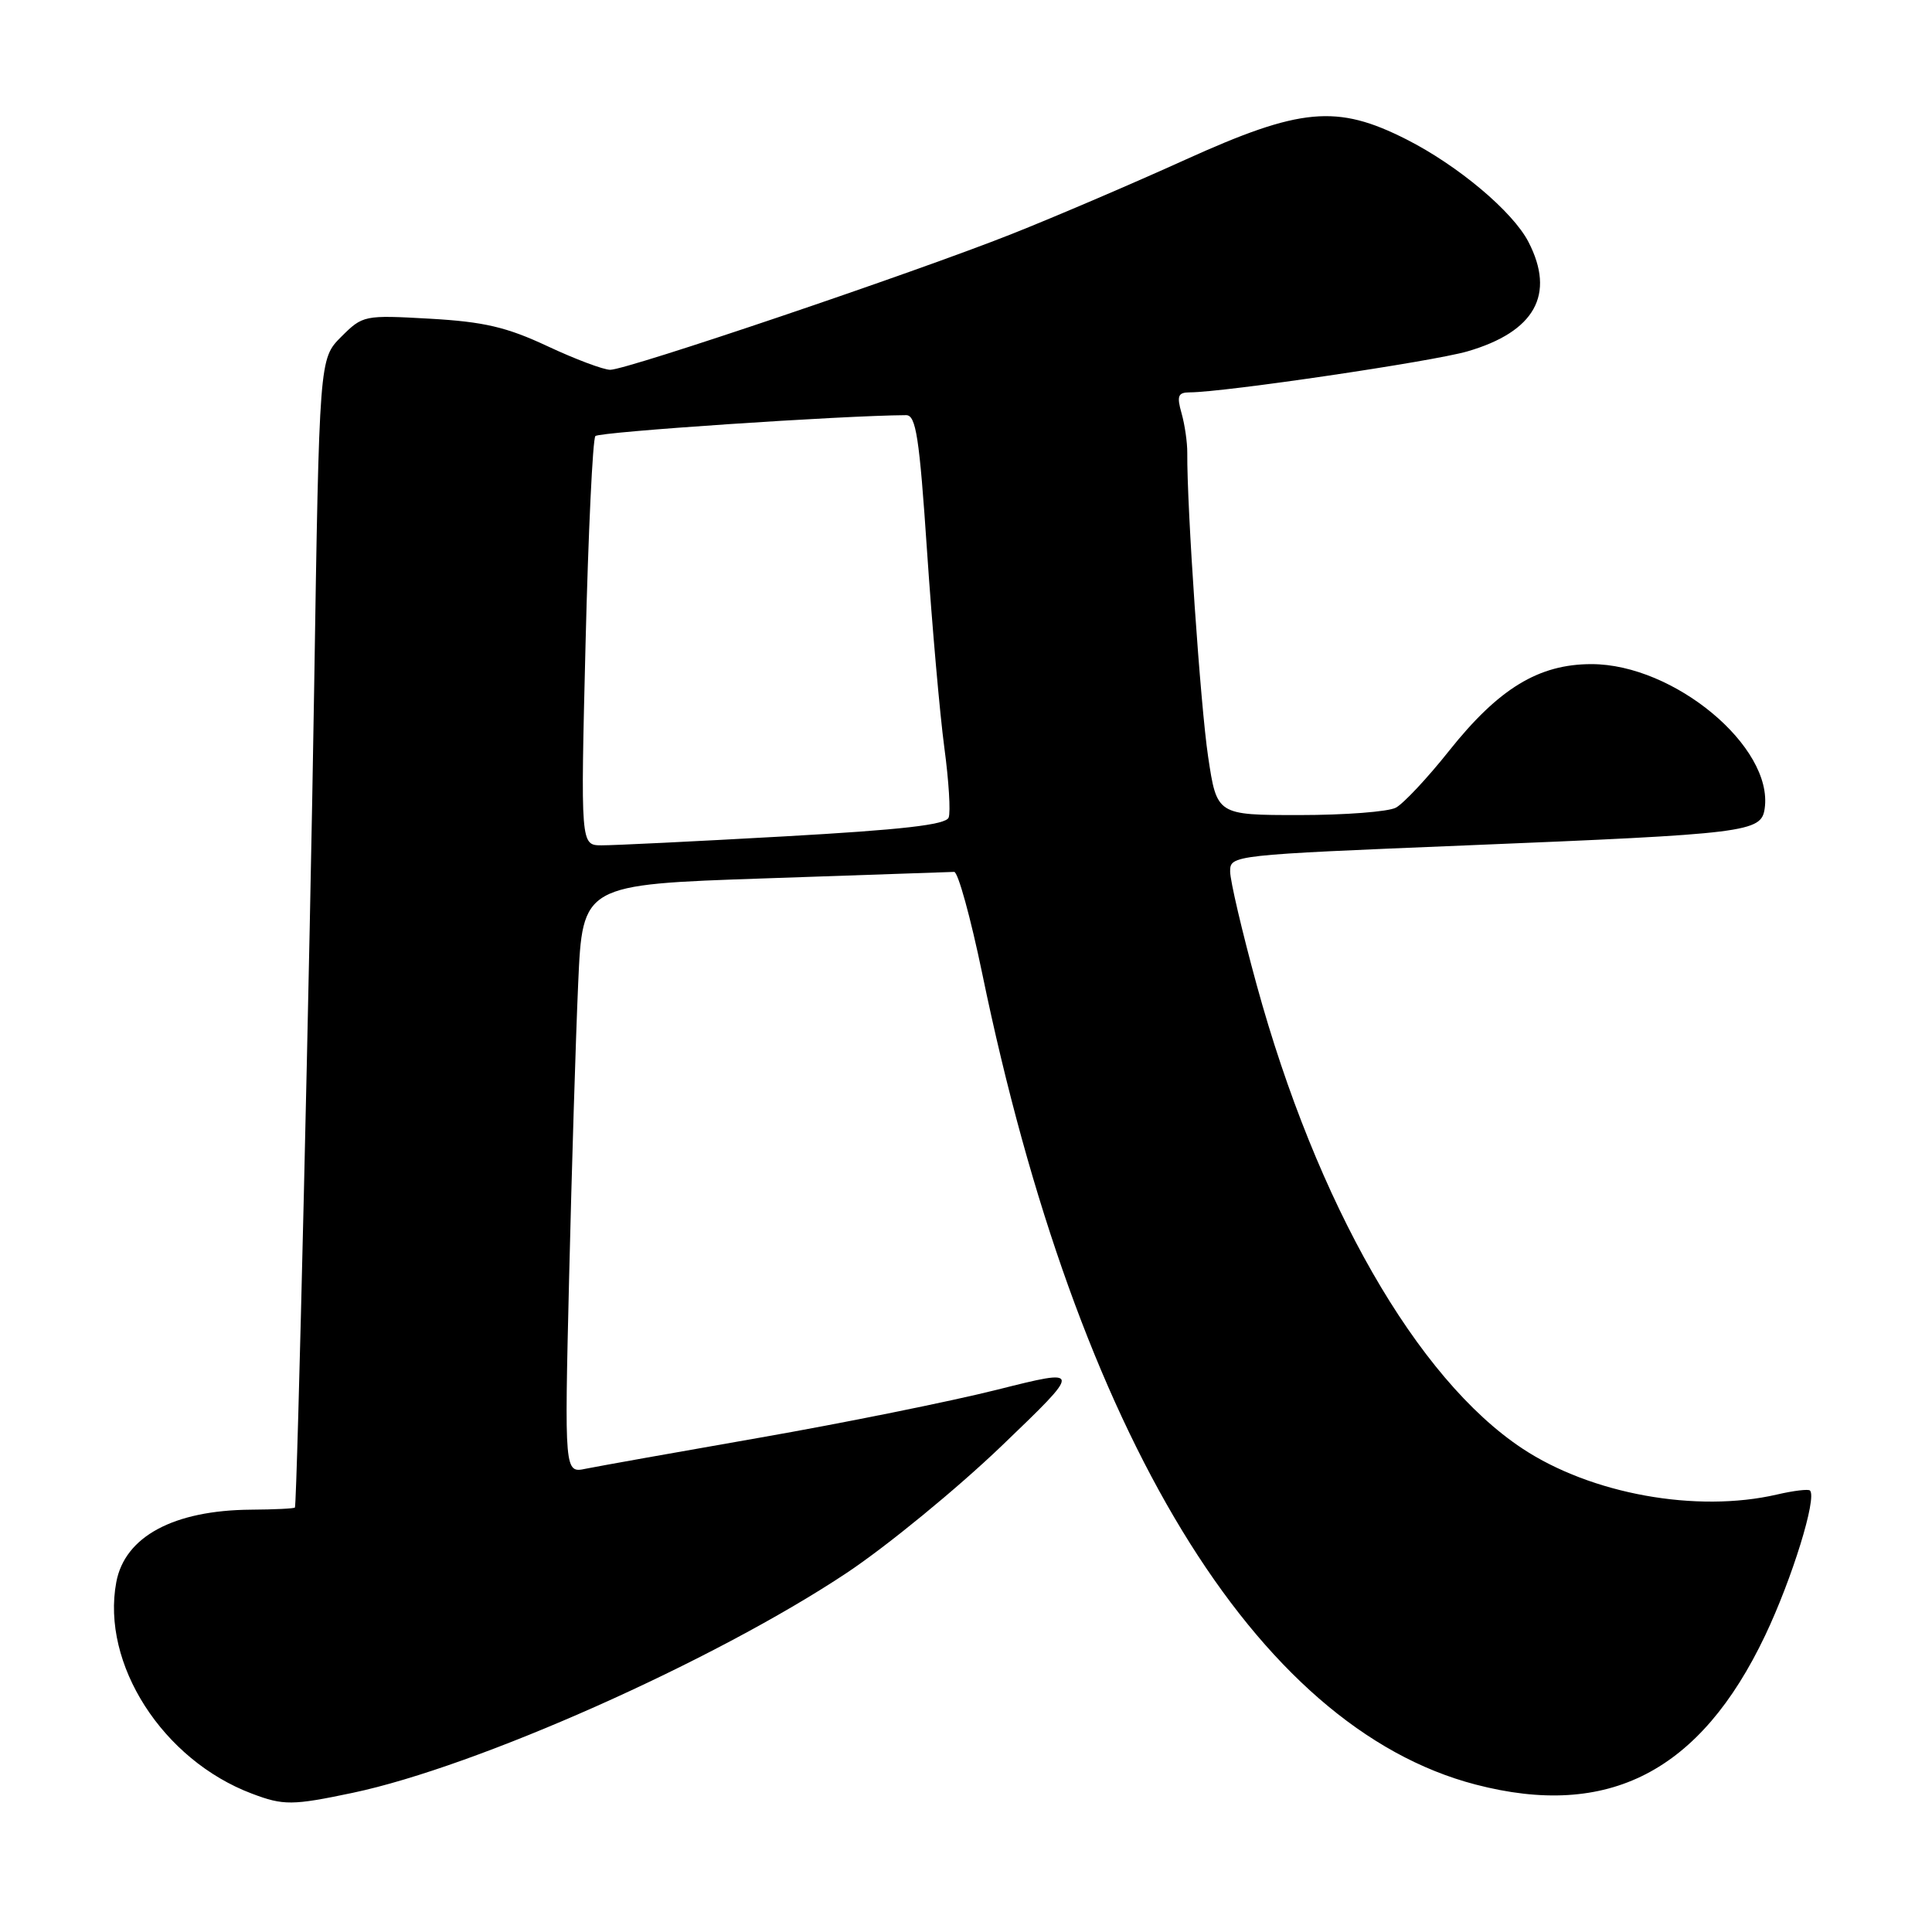 <?xml version="1.0" encoding="UTF-8" standalone="no"?>
<!DOCTYPE svg PUBLIC "-//W3C//DTD SVG 1.1//EN" "http://www.w3.org/Graphics/SVG/1.1/DTD/svg11.dtd" >
<svg xmlns="http://www.w3.org/2000/svg" xmlns:xlink="http://www.w3.org/1999/xlink" version="1.1" viewBox="0 0 256 256">
 <g >
 <path fill="currentColor"
d=" M 46.73 237.56 C 63.21 234.09 94.64 220.10 112.22 208.40 C 117.56 204.84 126.77 197.29 132.69 191.62 C 143.44 181.30 143.44 181.30 132.14 184.14 C 125.92 185.70 111.76 188.56 100.67 190.50 C 89.58 192.44 79.22 194.29 77.64 194.61 C 74.79 195.21 74.79 195.21 75.41 169.35 C 75.75 155.13 76.29 137.58 76.61 130.35 C 77.19 117.21 77.19 117.21 101.35 116.39 C 114.63 115.93 125.92 115.55 126.43 115.53 C 126.94 115.51 128.61 121.58 130.15 129.00 C 142.77 190.10 166.35 228.87 195.52 236.46 C 213.12 241.05 225.29 234.78 233.89 216.71 C 237.46 209.21 240.79 198.45 239.83 197.50 C 239.62 197.29 237.66 197.52 235.47 198.03 C 224.82 200.50 210.84 197.98 201.71 191.93 C 187.74 182.68 174.47 159.50 166.51 130.48 C 164.58 123.43 163.00 116.68 163.00 115.48 C 163.00 113.31 163.19 113.29 194.25 112.02 C 231.66 110.49 233.38 110.28 233.83 107.13 C 235.00 98.98 221.82 88.00 210.88 88.00 C 203.88 88.00 198.59 91.22 192.00 99.50 C 189.14 103.10 185.97 106.48 184.96 107.02 C 183.96 107.56 178.21 108.00 172.19 108.00 C 161.24 108.00 161.24 108.00 160.08 100.25 C 159.07 93.51 157.26 67.17 157.32 60.00 C 157.33 58.62 156.99 56.26 156.56 54.75 C 155.91 52.46 156.09 52.00 157.64 51.99 C 162.20 51.98 189.83 47.90 194.44 46.56 C 203.38 43.96 206.13 39.03 202.53 32.06 C 200.45 28.03 193.19 21.93 186.36 18.47 C 177.14 13.80 172.34 14.24 157.00 21.19 C 150.12 24.31 139.78 28.74 134.00 31.03 C 121.05 36.16 83.10 49.00 80.86 49.00 C 79.96 49.00 76.21 47.59 72.54 45.87 C 67.13 43.34 64.15 42.64 56.98 42.23 C 48.24 41.74 48.08 41.77 45.21 44.63 C 42.31 47.54 42.31 47.54 41.63 91.02 C 41.07 126.81 39.38 198.80 39.08 199.75 C 39.04 199.89 36.41 200.02 33.25 200.04 C 23.00 200.12 16.54 203.60 15.41 209.64 C 13.38 220.47 21.55 233.21 33.39 237.67 C 37.56 239.25 38.74 239.24 46.73 237.56 Z  M 77.59 85.25 C 77.95 70.54 78.54 58.18 78.89 57.78 C 79.39 57.23 111.57 55.06 120.06 55.01 C 121.37 55.00 121.82 57.87 122.84 73.05 C 123.51 82.98 124.54 94.68 125.13 99.07 C 125.72 103.45 125.98 107.62 125.70 108.33 C 125.34 109.29 119.54 109.95 103.85 110.83 C 92.11 111.49 81.25 112.02 79.71 112.01 C 76.93 112.00 76.93 112.00 77.59 85.25 Z "/>
</g>
</svg>